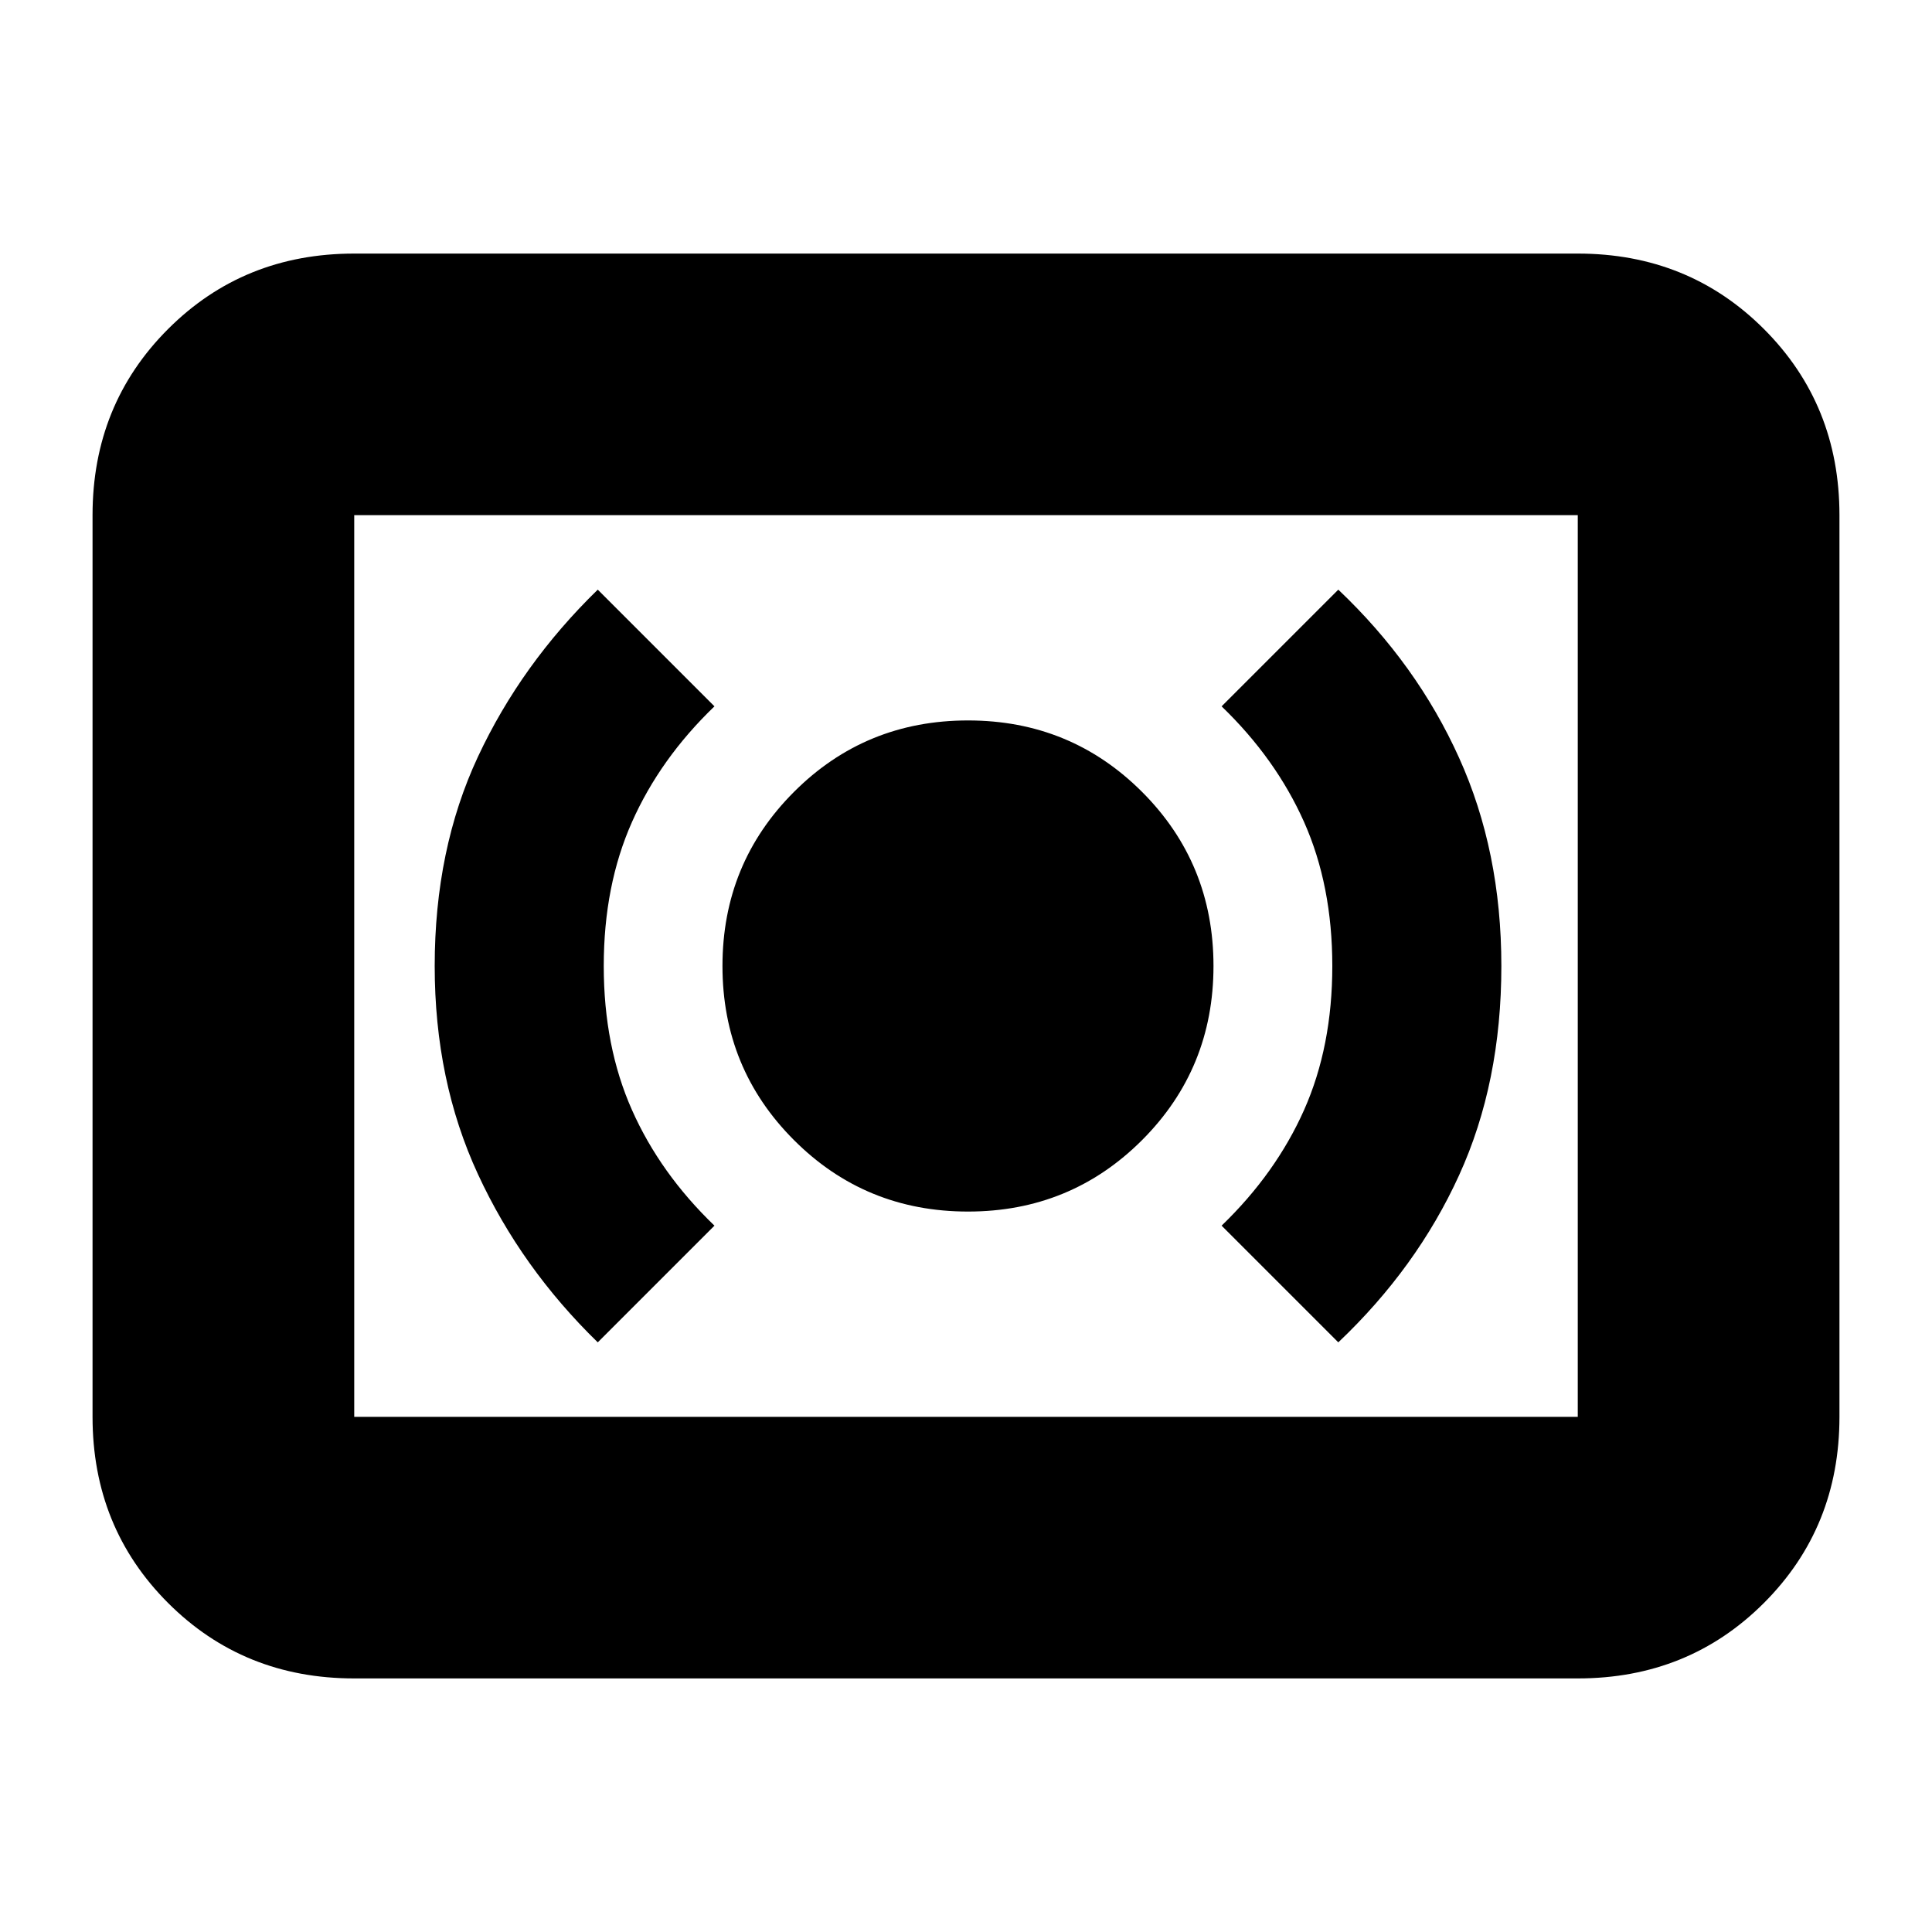 <svg xmlns="http://www.w3.org/2000/svg" height="20" width="20"><path d="M10.021 12.542q1.062 0 1.802-.74.739-.74.739-1.802t-.739-1.802q-.74-.74-1.802-.74-1.063 0-1.802.74-.74.74-.74 1.802t.74 1.802q.739.74 1.802.74Zm3.833 1.354q.813-.771 1.25-1.729.438-.959.438-2.167 0-1.188-.438-2.156-.437-.969-1.25-1.74l-1.208 1.208q.562.542.854 1.198.292.657.292 1.49t-.292 1.49q-.292.656-.854 1.198Zm-7.666 0 1.208-1.208q-.563-.542-.854-1.198-.292-.657-.292-1.49t.292-1.49q.291-.656.854-1.198L6.188 6.104q-.792.771-1.24 1.729Q4.5 8.792 4.5 10q0 1.188.448 2.156.448.969 1.24 1.74Zm-2.521 3.479q-1.146 0-1.927-.781-.782-.782-.782-1.927V5.333q0-1.145.782-1.927.781-.781 1.927-.781h12.666q1.146 0 1.927.781.782.782.782 1.927v9.334q0 1.145-.782 1.927-.781.781-1.927.781Zm0-2.708V5.333v9.334Zm0 0h12.666V5.333H3.667v9.334Z"/></svg>